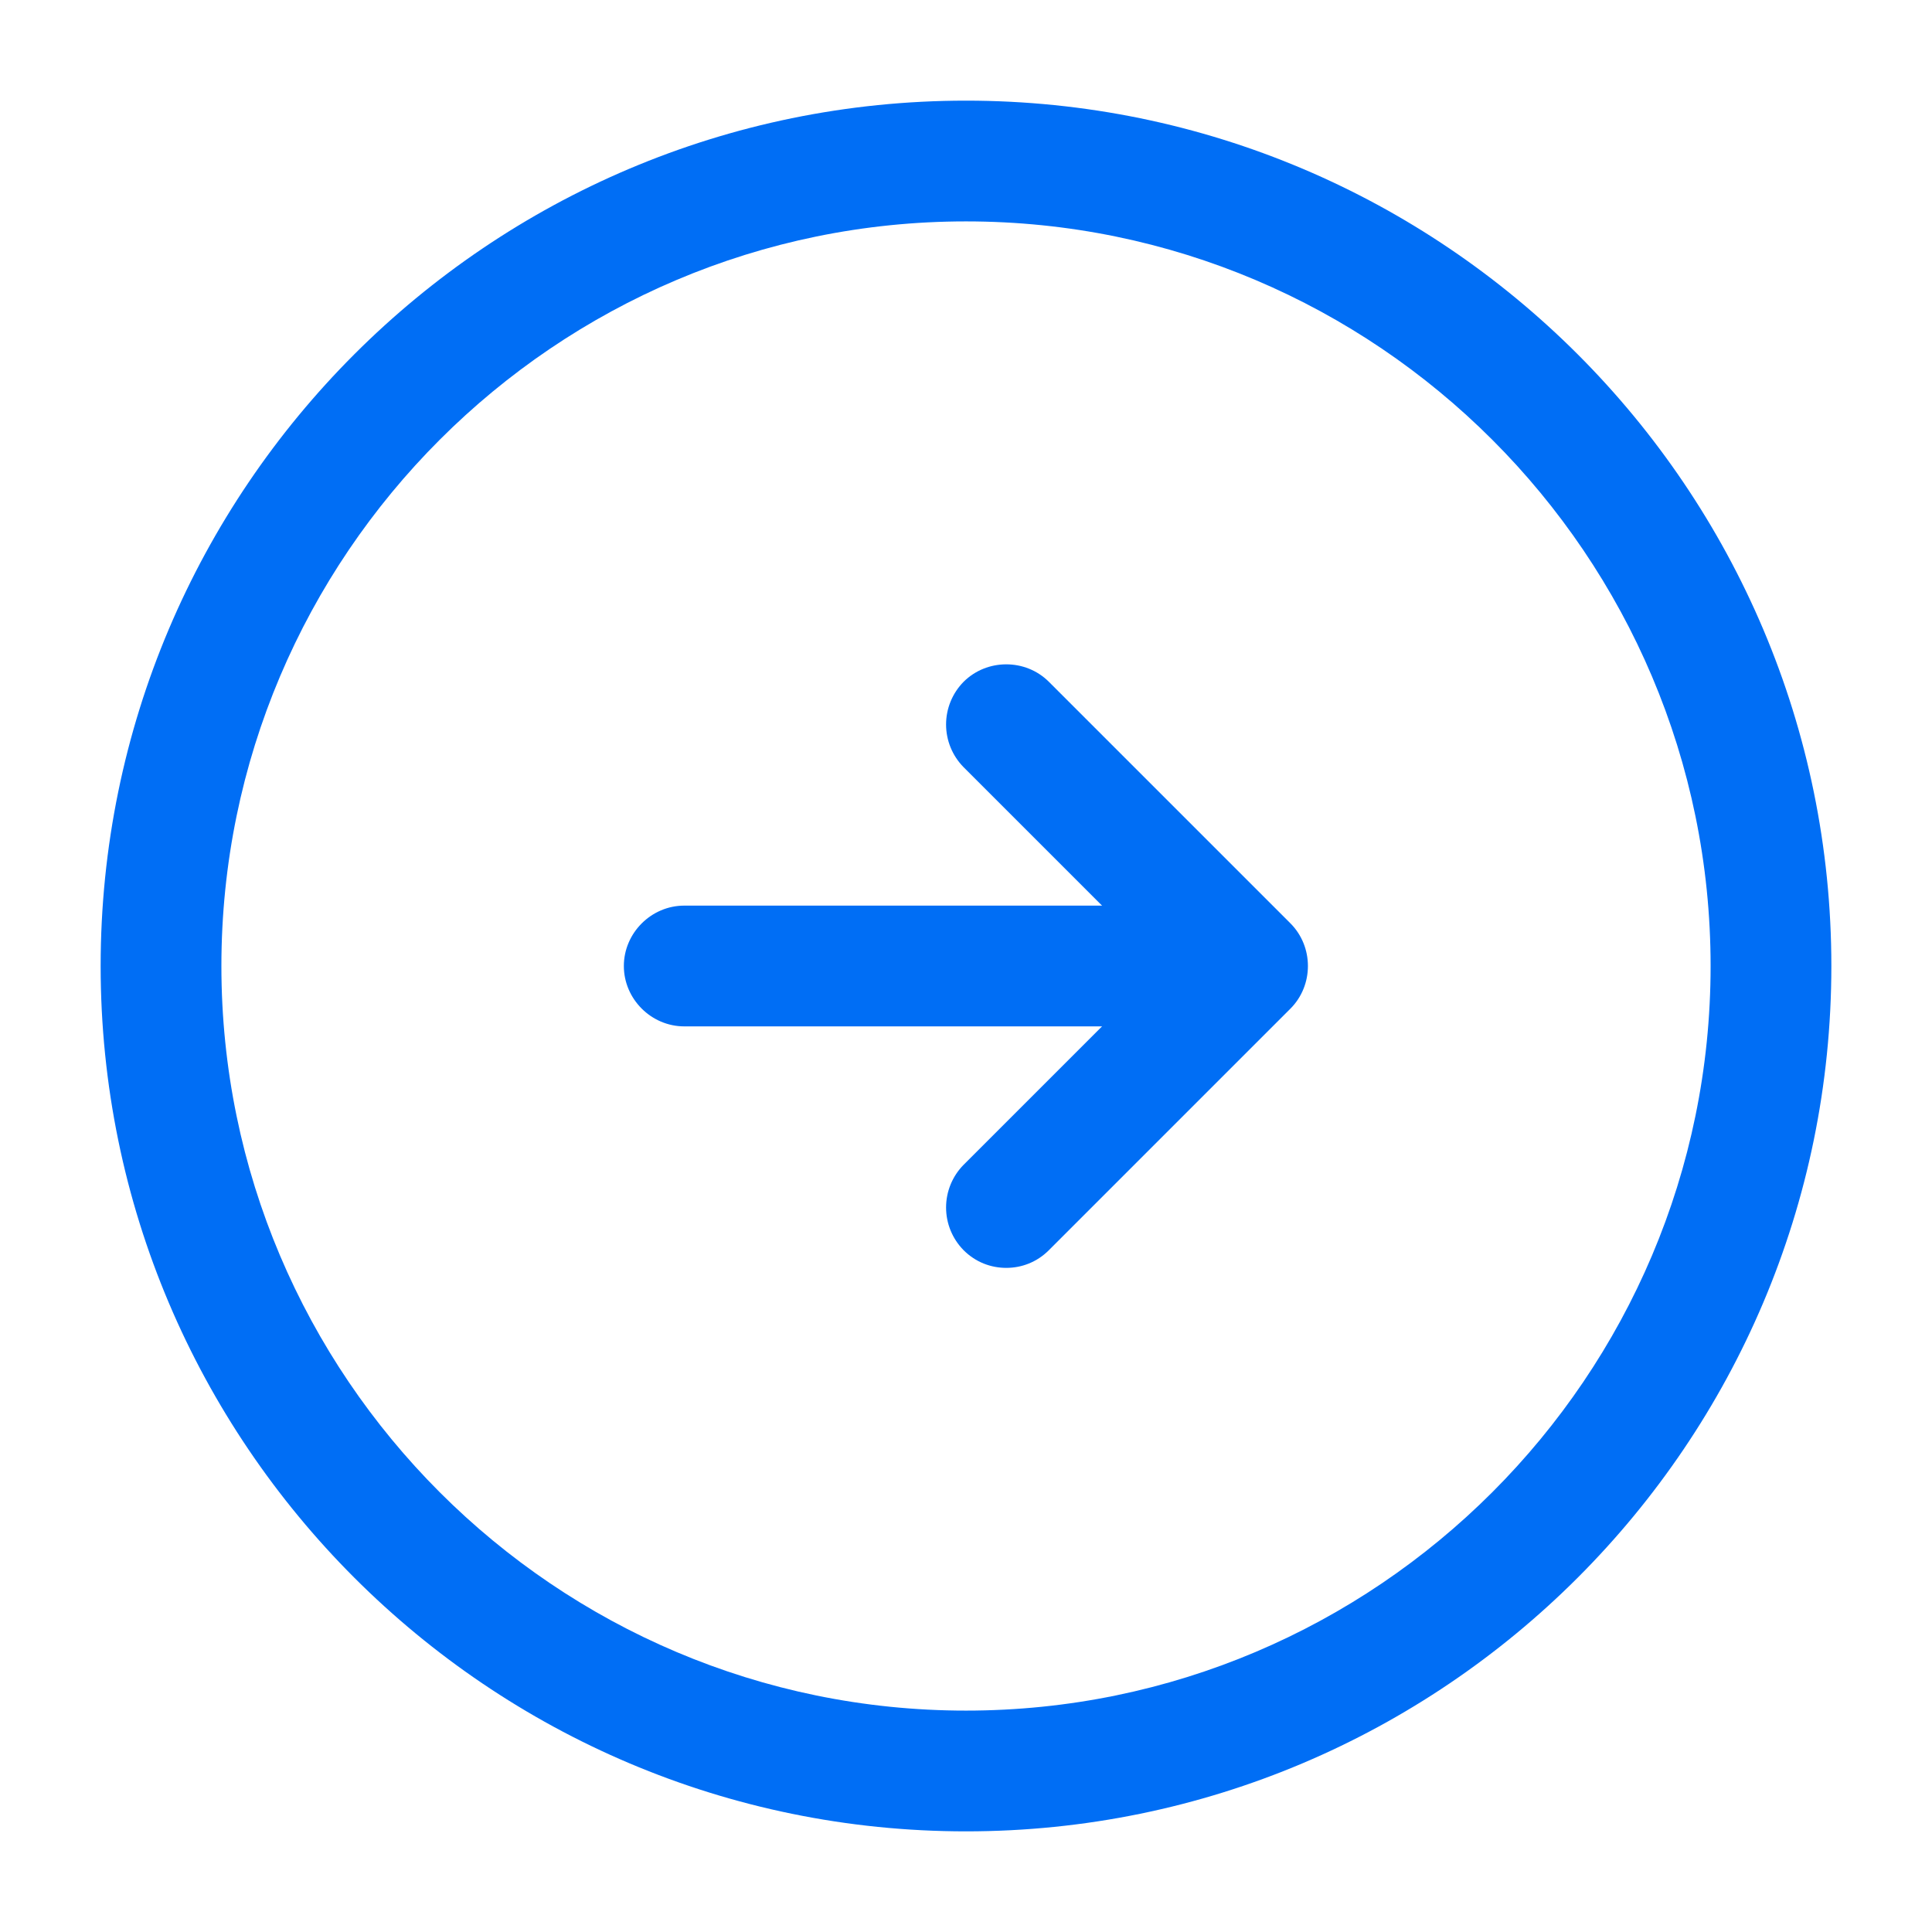 <svg width="32" height="32" viewBox="0 0 32 32" fill="none" xmlns="http://www.w3.org/2000/svg">
<path d="M16 30.333C8.093 30.333 1.667 23.907 1.667 16C1.667 8.093 8.093 1.667 16 1.667C23.907 1.667 30.333 8.093 30.333 16C30.333 23.907 23.907 30.333 16 30.333ZM16 3.667C9.2 3.667 3.667 9.2 3.667 16C3.667 22.8 9.2 28.333 16 28.333C22.8 28.333 28.333 22.8 28.333 16C28.333 9.2 22.8 3.667 16 3.667Z" fill="#006EF5"/>
<path d="M19.333 17H11.333C10.787 17 10.333 16.547 10.333 16C10.333 15.453 10.787 15 11.333 15H19.333C19.88 15 20.333 15.453 20.333 16C20.333 16.547 19.88 17 19.333 17Z" fill="#006EF5"/>
<path d="M16.667 21C16.413 21 16.16 20.907 15.96 20.707C15.774 20.518 15.67 20.265 15.67 20C15.67 19.735 15.774 19.482 15.96 19.293L19.253 16L15.96 12.707C15.774 12.518 15.67 12.264 15.67 12C15.67 11.735 15.774 11.482 15.96 11.293C16.347 10.907 16.987 10.907 17.373 11.293L21.373 15.293C21.76 15.68 21.76 16.32 21.373 16.707L17.373 20.707C17.173 20.907 16.92 21 16.667 21Z" fill="#006EF5"/>
</svg>
